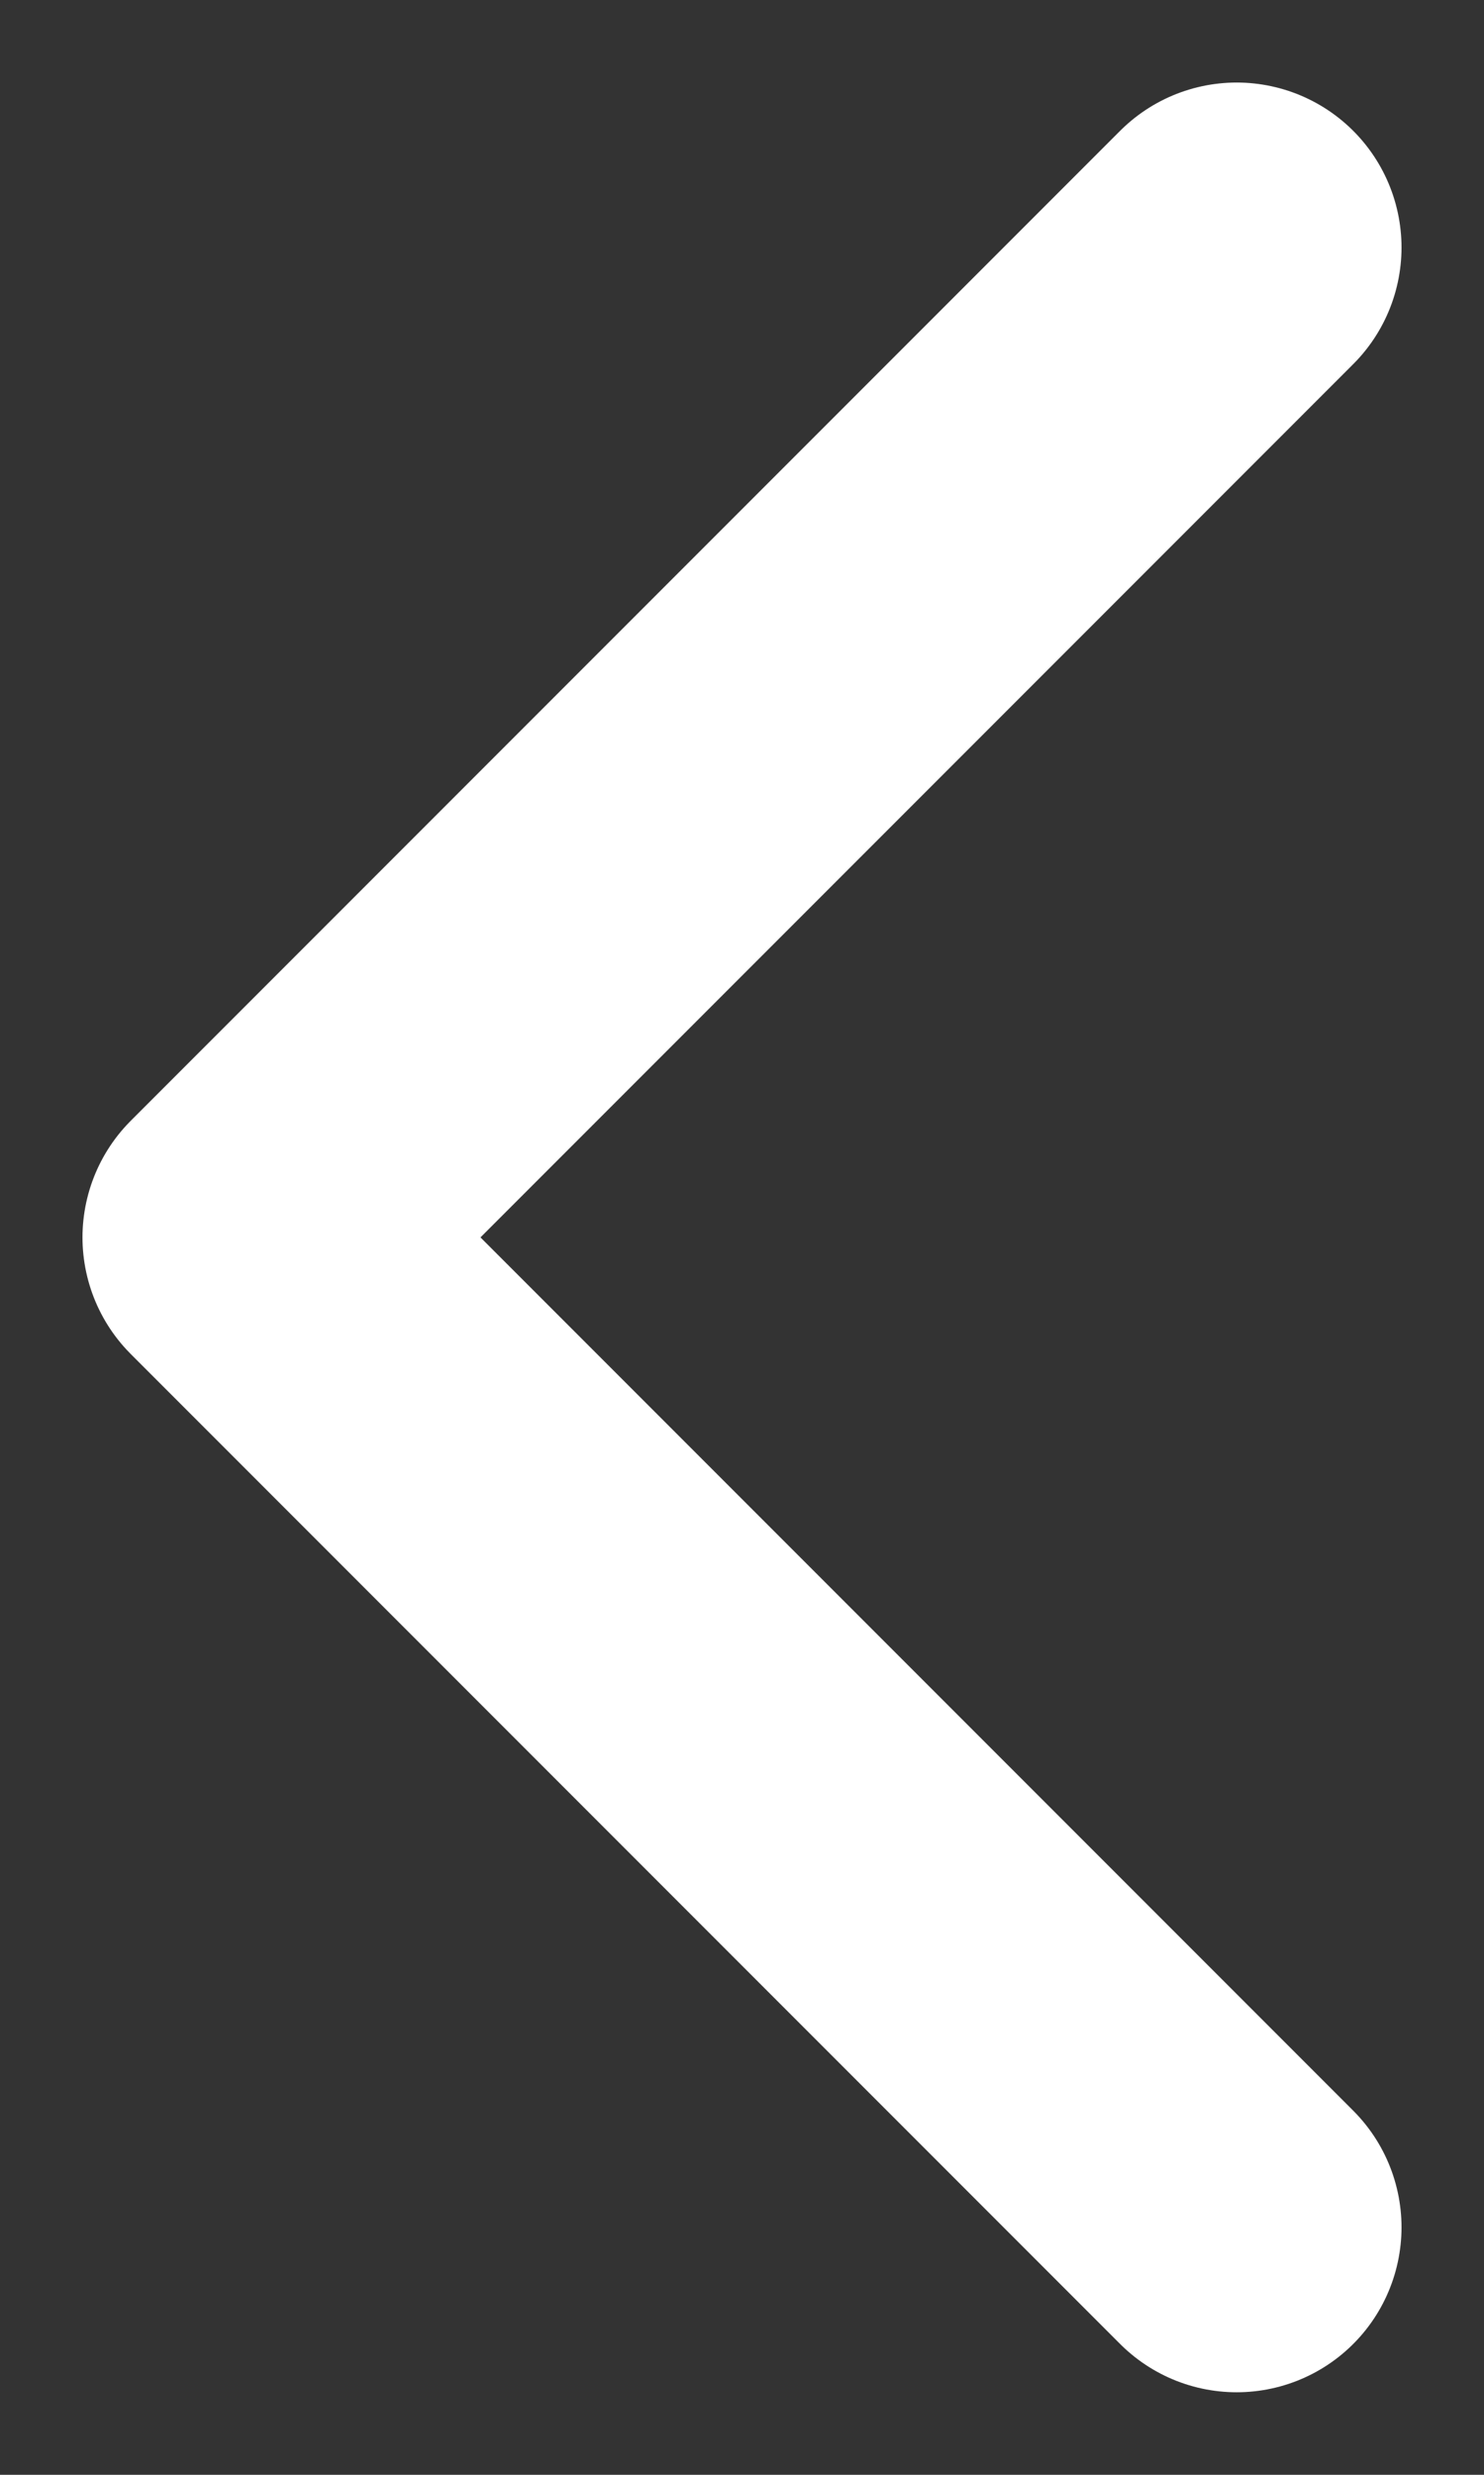 <svg width="6" height="10" viewBox="0 0 6 10" fill="none" xmlns="http://www.w3.org/2000/svg">
<rect x="0" y="0" width="6" height="10" fill="#333333" stroke="none"/>
<path d="M5 9L1 5L5 1" stroke="white" stroke-width="1.333" stroke-linecap="round" stroke-linejoin="round"/>
</svg>
